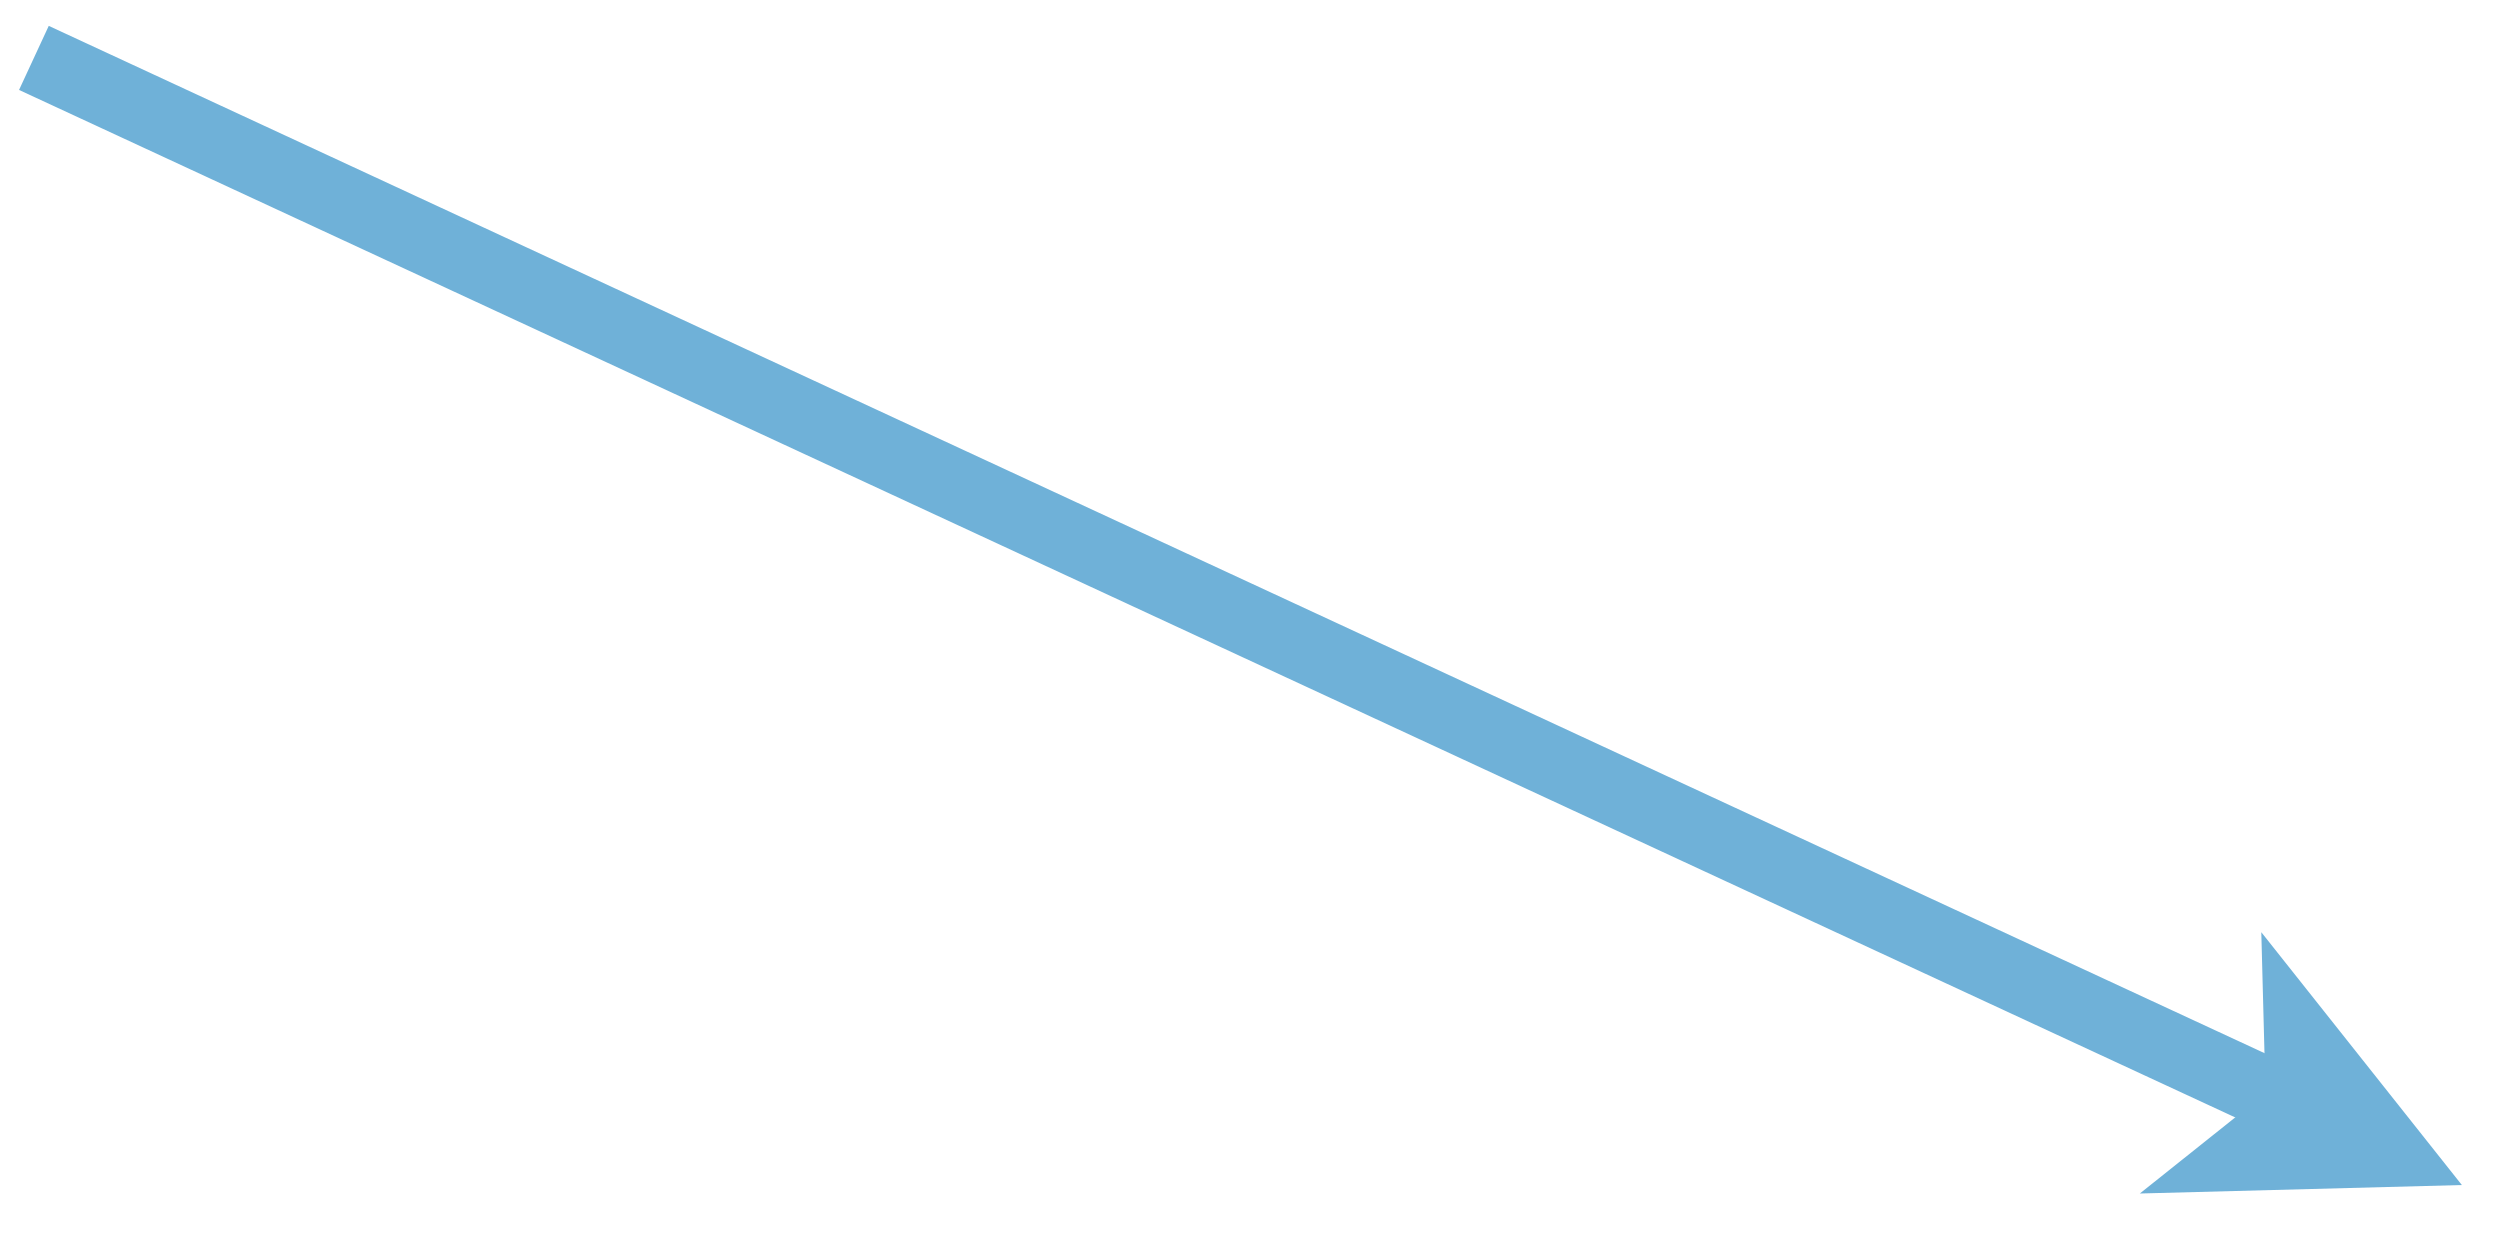 <?xml version="1.0" encoding="UTF-8" standalone="no"?><svg xmlns="http://www.w3.org/2000/svg" xmlns:xlink="http://www.w3.org/1999/xlink" clip-rule="evenodd" stroke-miterlimit="10" viewBox="0 0 177 88"><desc>SVG generated by Keynote</desc><defs></defs><g transform="matrix(1.00, 0.00, -0.00, -1.00, 0.0, 88.0)"><path d="M 160.3 74.4 L 158.1 73.3 L 0.0 0.0 " fill="none" stroke="#6FB1D8" stroke-width="5.00" transform="matrix(1.00, 0.00, 0.00, -1.00, 2.4, 83.9)"></path><path d="M 151.5 3.5 L 174.3 4.1 L 160.1 22.0 L 160.4 10.6 Z M 151.5 3.5 " fill="#6FB1D8"></path></g></svg>